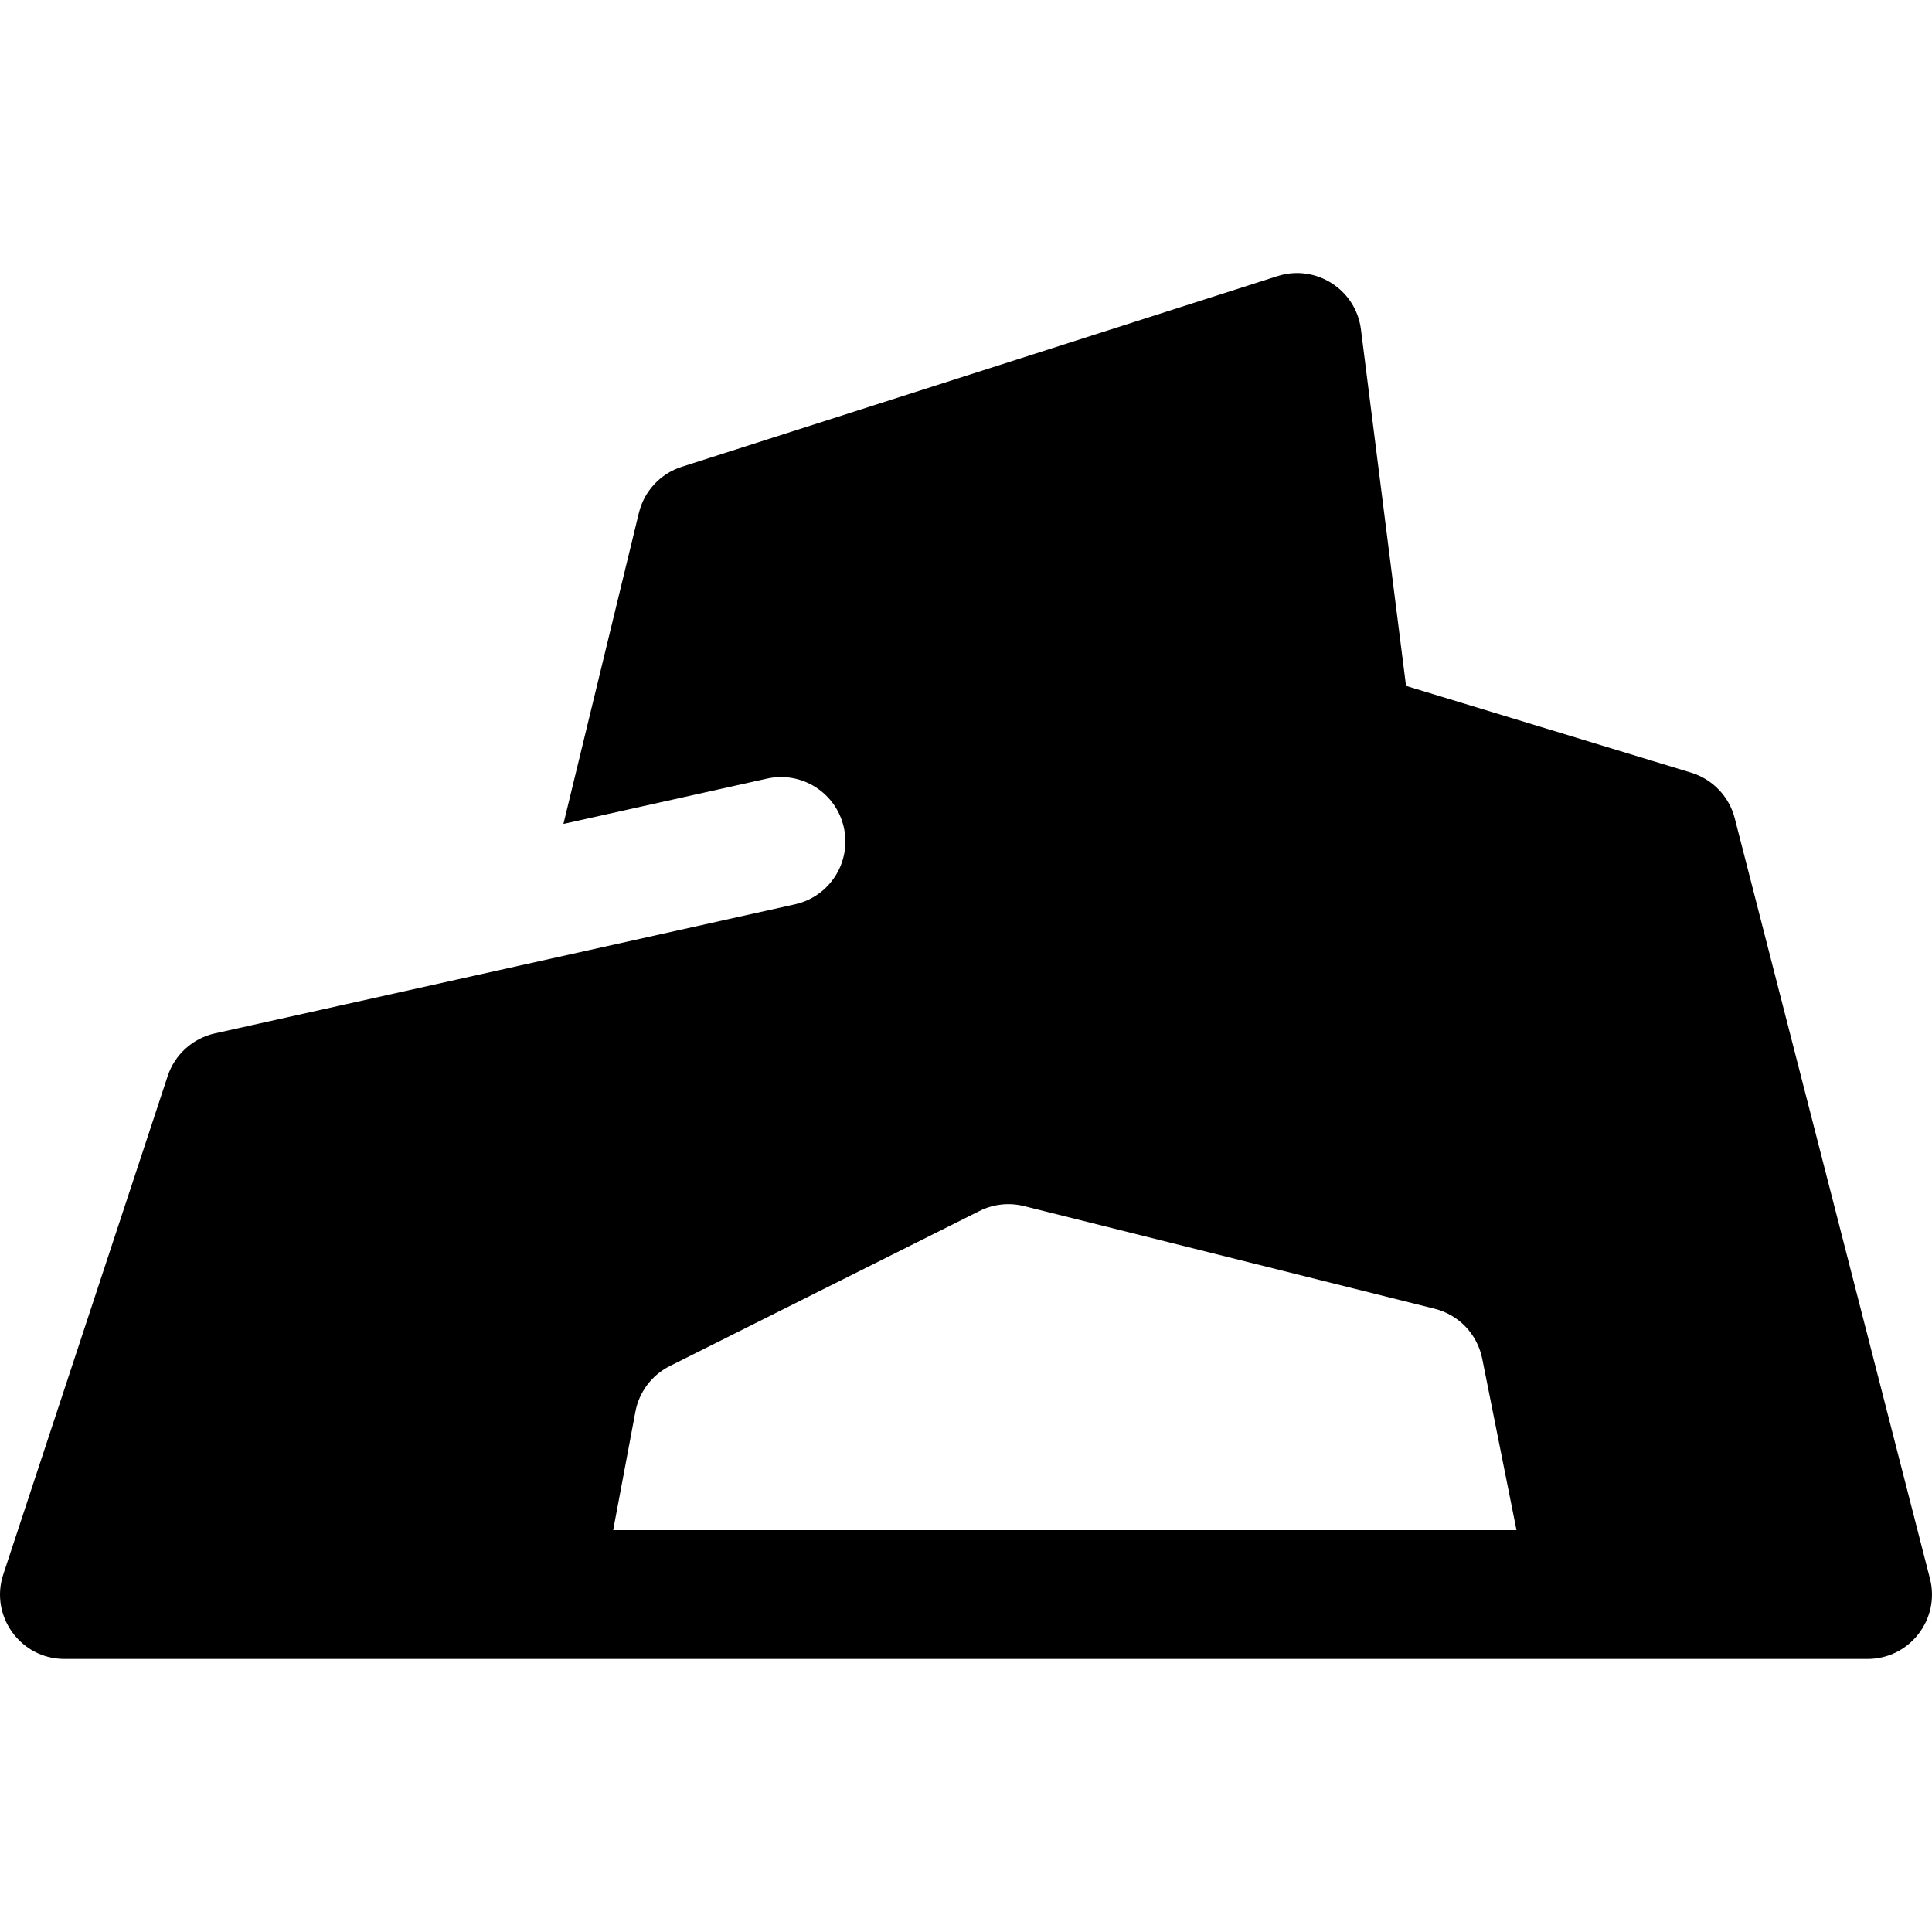 <?xml version="1.0" encoding="iso-8859-1"?>
<!-- Generator: Adobe Illustrator 19.0.0, SVG Export Plug-In . SVG Version: 6.00 Build 0)  -->
<svg xmlns="http://www.w3.org/2000/svg" xmlns:xlink="http://www.w3.org/1999/xlink" version="1.1" id="Layer_1" x="0px" y="0px" viewBox="0 0 512.001 512.001" style="enable-background:new 0 0 512.001 512.001;" xml:space="preserve">
<g>
	<g>
		<path d="M511.457,418.331l-51.733-201.488c-1.481-5.768-5.863-10.349-11.562-12.083l-75.55-22.992l-11.948-94.478    c-1.341-10.614-12.009-17.36-22.134-14.112l-157.842,50.525c-5.667,1.815-9.979,6.449-11.382,12.231l-19.992,82.413l53.95-12.007    c9.2-2.049,18.319,3.75,20.365,12.951c2.047,9.201-3.75,18.319-12.951,20.366c-4.784,1.065-138.902,30.902-153.744,34.205    c-5.867,1.305-10.616,5.603-12.499,11.311L0.87,417.23c-3.636,11.022,4.583,22.412,16.207,22.412c2.795,0,473.265,0,477.85,0    C506.062,439.642,514.228,429.126,511.457,418.331z M162.496,405.508l5.894-31.387c0.984-5.242,4.363-9.722,9.131-12.111    l82.067-41.089c3.645-1.825,7.822-2.286,11.78-1.296l108.835,27.209c6.399,1.599,11.302,6.743,12.596,13.209l9.09,45.465H162.496z    "/>
	</g>
</g>
<g>
</g>
<g>
</g>
<g>
</g>
<g>
</g>
<g>
</g>
<g>
</g>
<g>
</g>
<g>
</g>
<g>
</g>
<g>
</g>
<g>
</g>
<g>
</g>
<g>
</g>
<g>
</g>
<g>
</g>
</svg>

